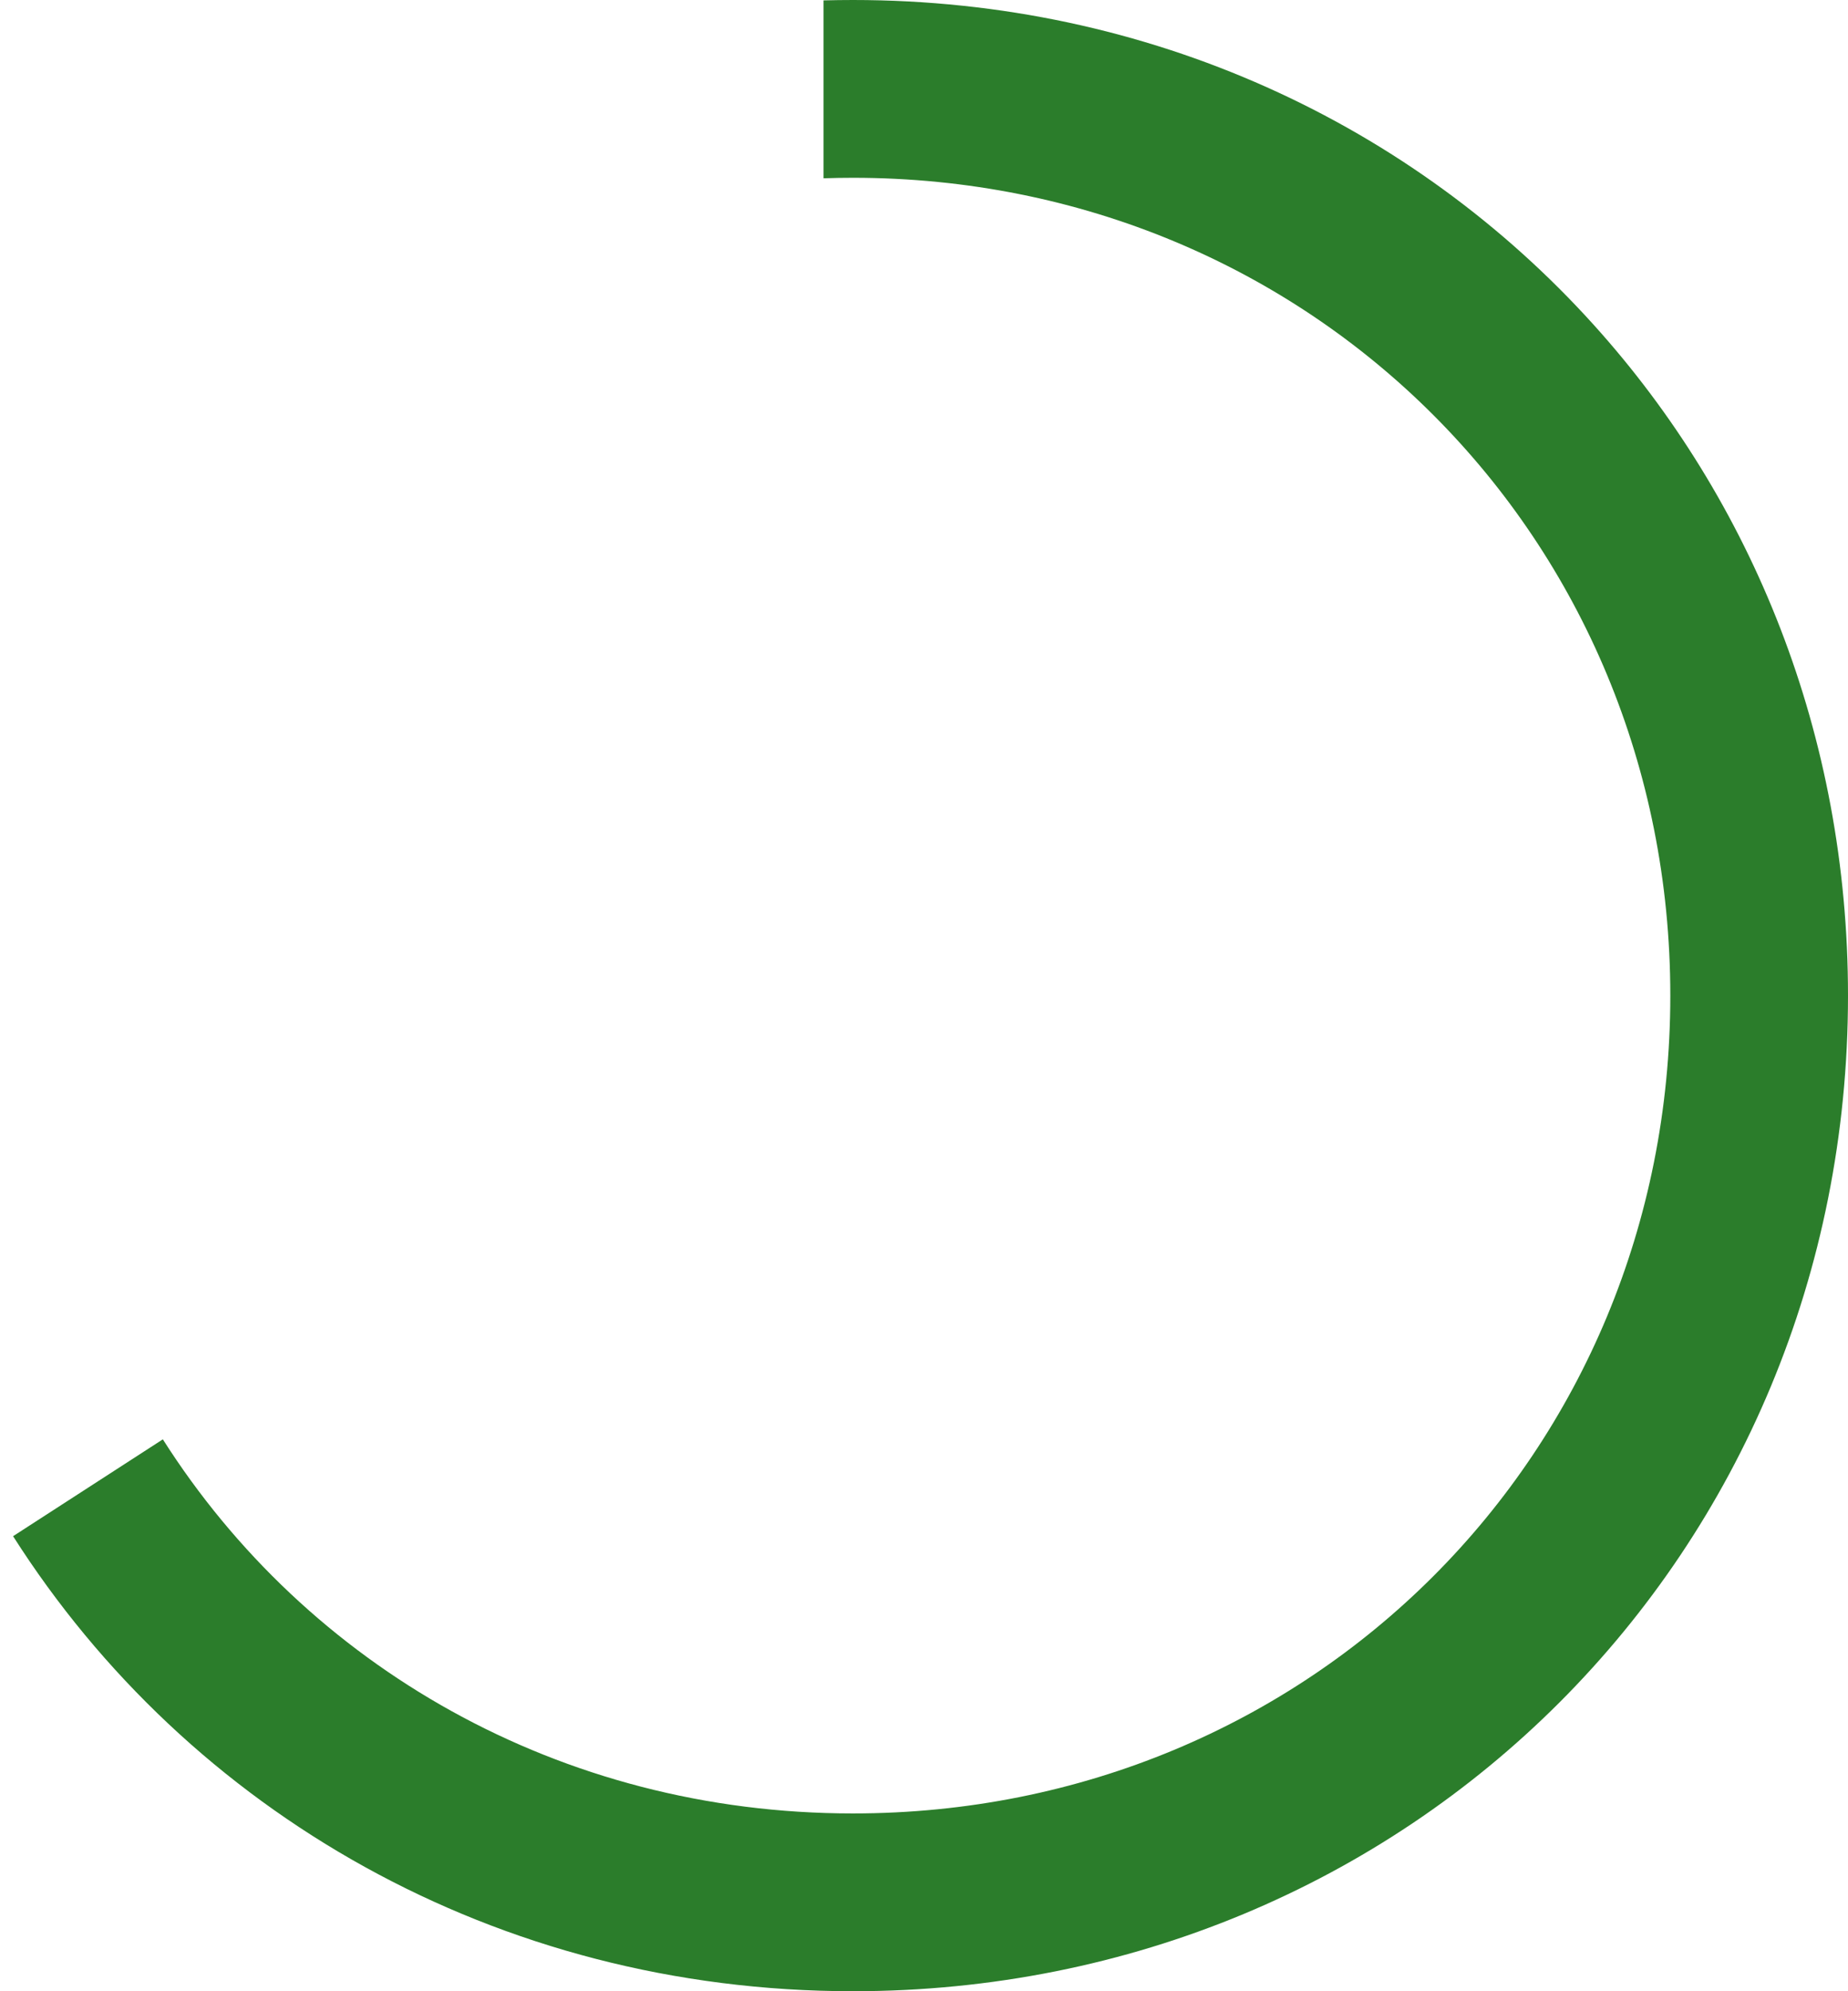 ﻿<?xml version="1.0" encoding="utf-8"?>
<svg version="1.1" xmlns:xlink="http://www.w3.org/1999/xlink" width="52px" height="56px" xmlns="http://www.w3.org/2000/svg">
  <g transform="matrix(1 0 0 1 -719 -6 )">
    <path d="M 0.368 43.203  L 4.582 40.479  C 8.633 46.848  15.75 51  24 51  C 36.88 51  47 40.88  47 28  C 47 15.12  36.88 5  24 5  C 23.723 5  23.448 5.005  23.174 5.014  L 23.174 0.011  C 23.448 0.004  23.724 0  24 0  C 32.355 0  39.756 3.498  44.847 9.138  C 49.311 14.083  52 20.675  52 28  C 52 43.68  39.68 56  24 56  C 13.962 56  5.301 50.951  0.368 43.203  Z " fill-rule="nonzero" fill="#2b7d2b" stroke="none" transform="matrix(1 0 0 1 719 6 )" />
  </g>
</svg>
